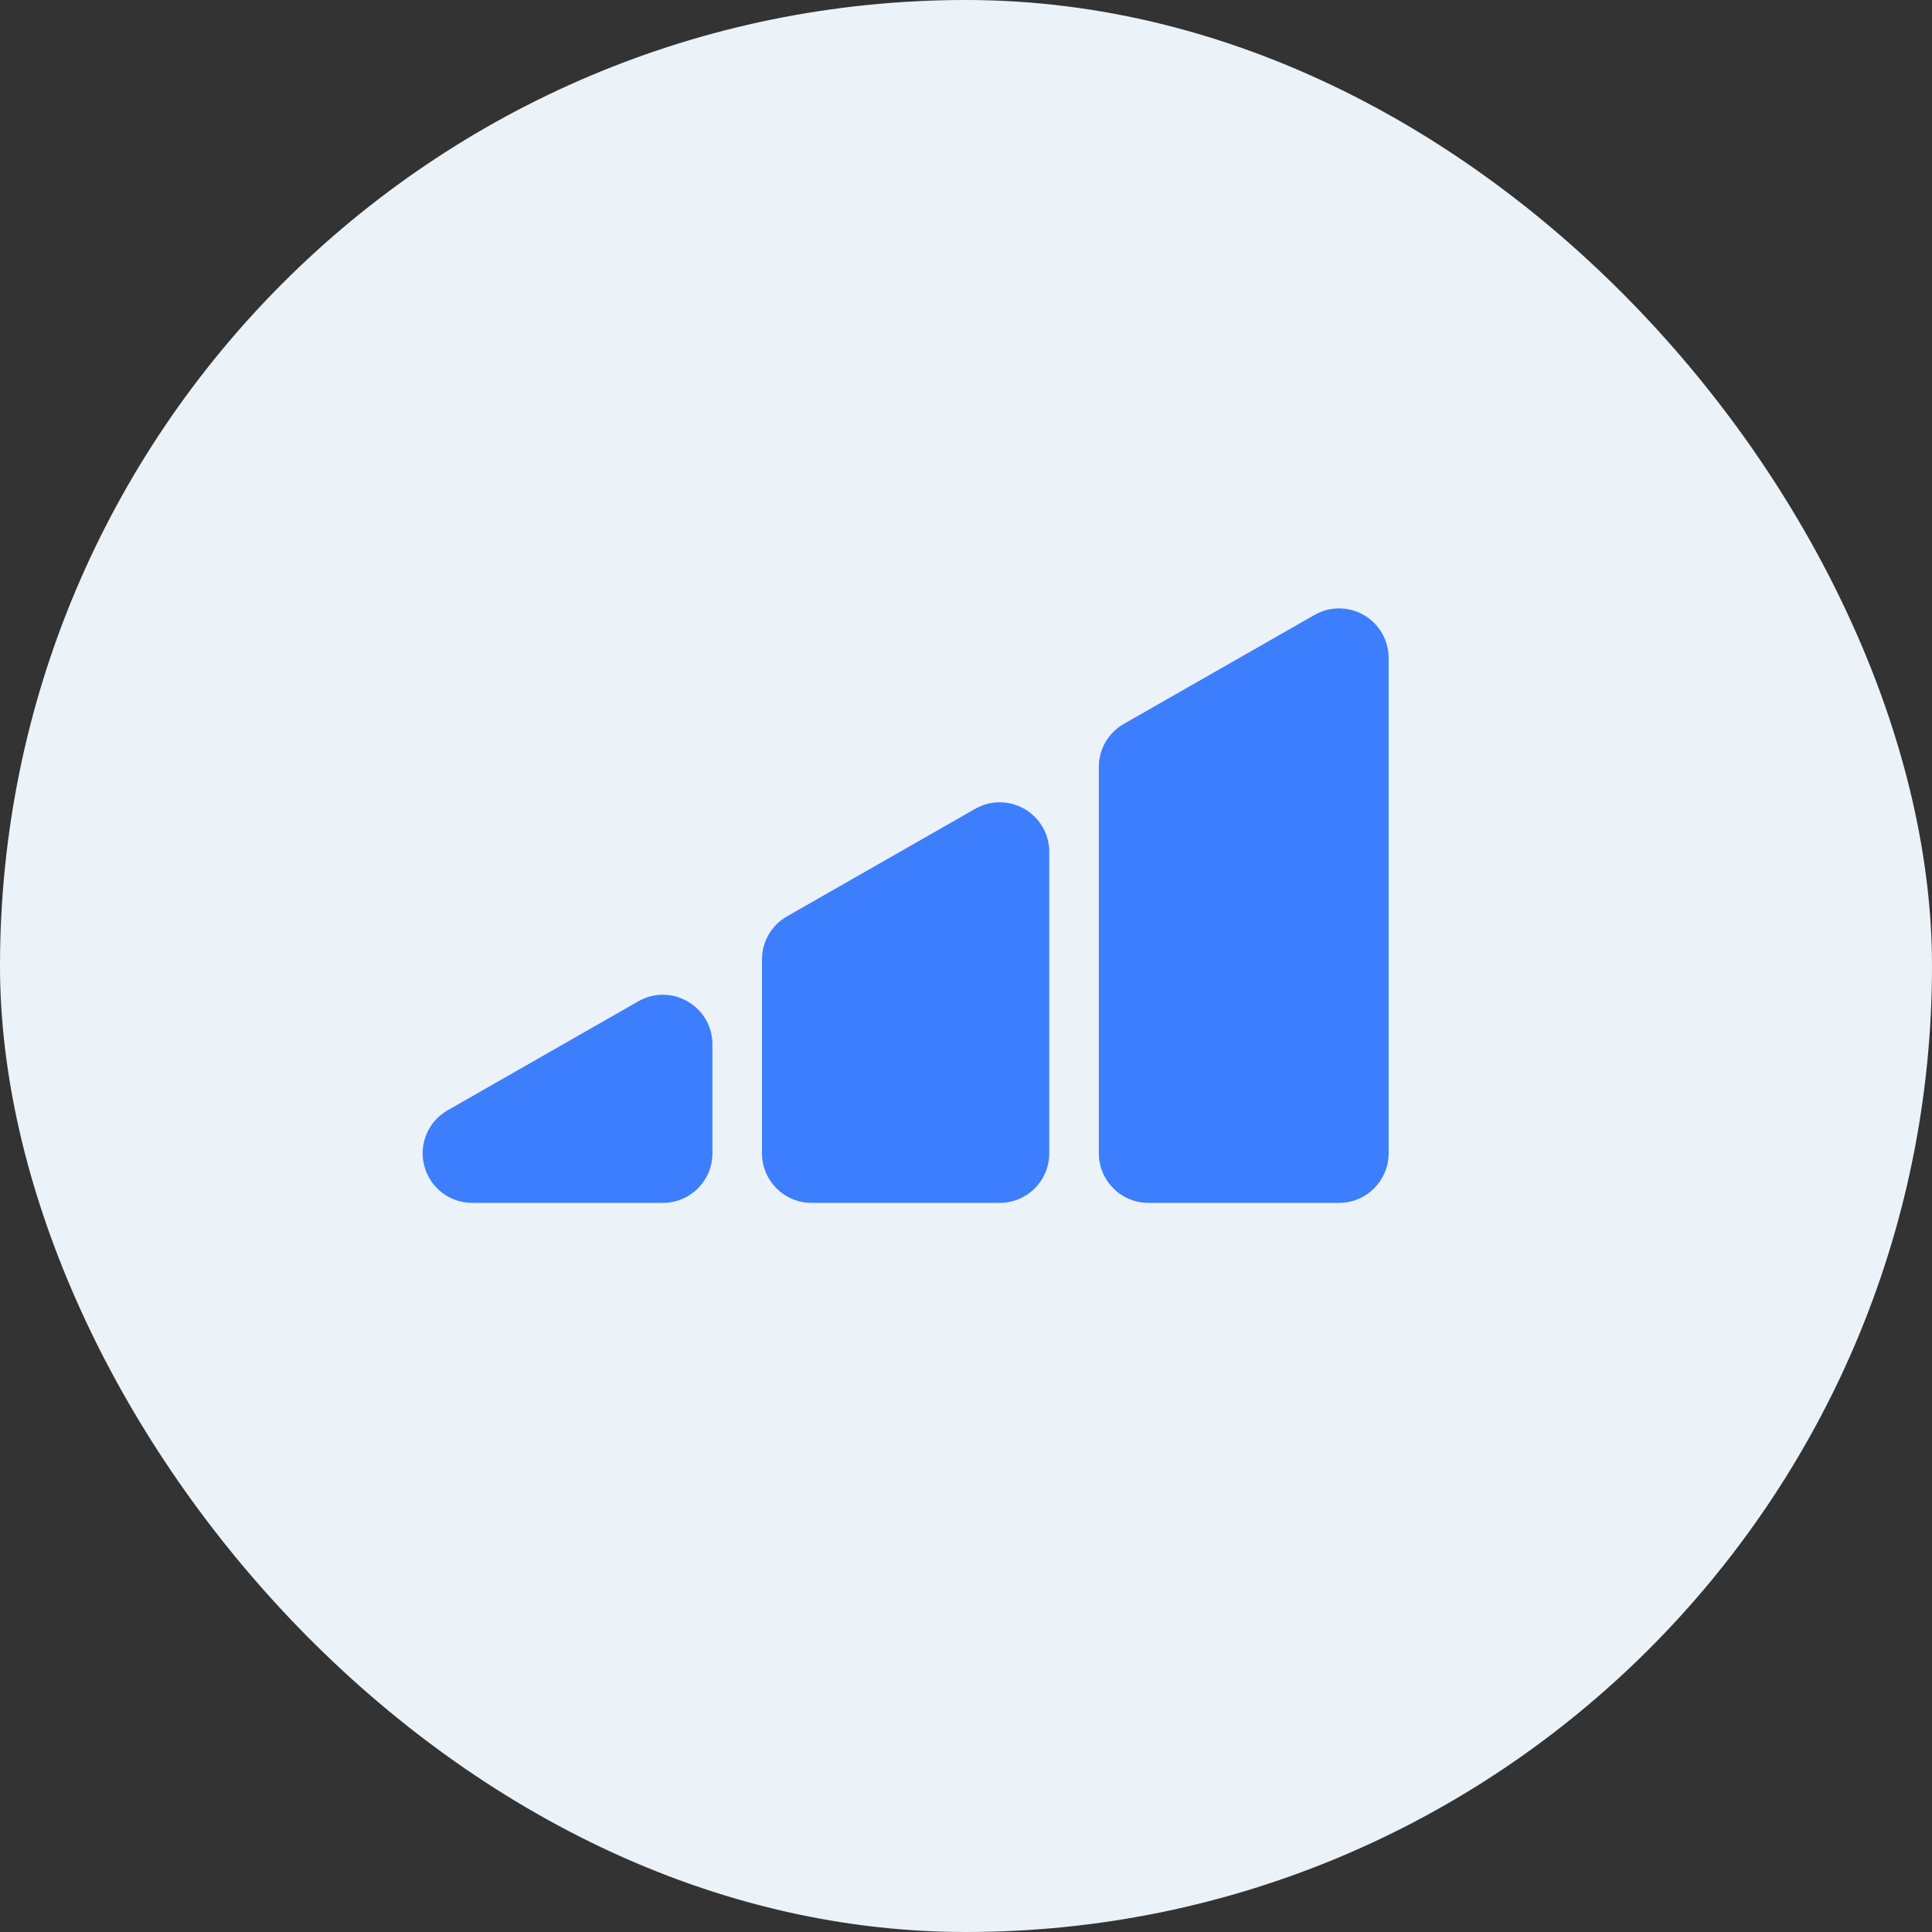 <svg width="40" height="40" viewBox="0 0 40 40" fill="none" xmlns="http://www.w3.org/2000/svg">
<rect x="0" y="0" width="40" height="40" fill="#333333" stroke="none"/>
<rect width="40" height="40" rx="20" fill="#EBF2F8"/>
<g clip-path="url(#clip0_3378_38674)">
<path d="M21.213 16.749C20.896 16.566 20.507 16.564 20.19 16.746L16.293 18.973C15.974 19.155 15.776 19.495 15.776 19.863V23.878C15.776 24.444 16.235 24.904 16.802 24.904H20.699C21.265 24.904 21.724 24.444 21.724 23.878V17.636C21.724 17.271 21.529 16.933 21.213 16.749Z" fill="#3D7EFE"/>
<path d="M14.239 20.735C13.922 20.549 13.533 20.549 13.216 20.731L9.267 22.988C8.863 23.218 8.665 23.692 8.785 24.141C8.904 24.591 9.31 24.904 9.776 24.904H13.725C14.291 24.904 14.75 24.444 14.75 23.878V21.621C14.751 21.256 14.556 20.918 14.239 20.735Z" fill="#3D7EFE"/>
<path d="M28.239 12.735C27.922 12.551 27.533 12.55 27.215 12.732L23.267 14.988C22.947 15.17 22.75 15.51 22.75 15.879V23.878C22.75 24.444 23.209 24.904 23.776 24.904H27.724C28.29 24.904 28.75 24.444 28.75 23.878V13.622C28.75 13.256 28.555 12.918 28.239 12.735Z" fill="#3D7EFE"/>
</g>
<defs>
<clipPath id="clip0_3378_38674">
<rect width="20" height="20" fill="white" transform="translate(8.75 8.75)"/>
</clipPath>
</defs>
</svg>
